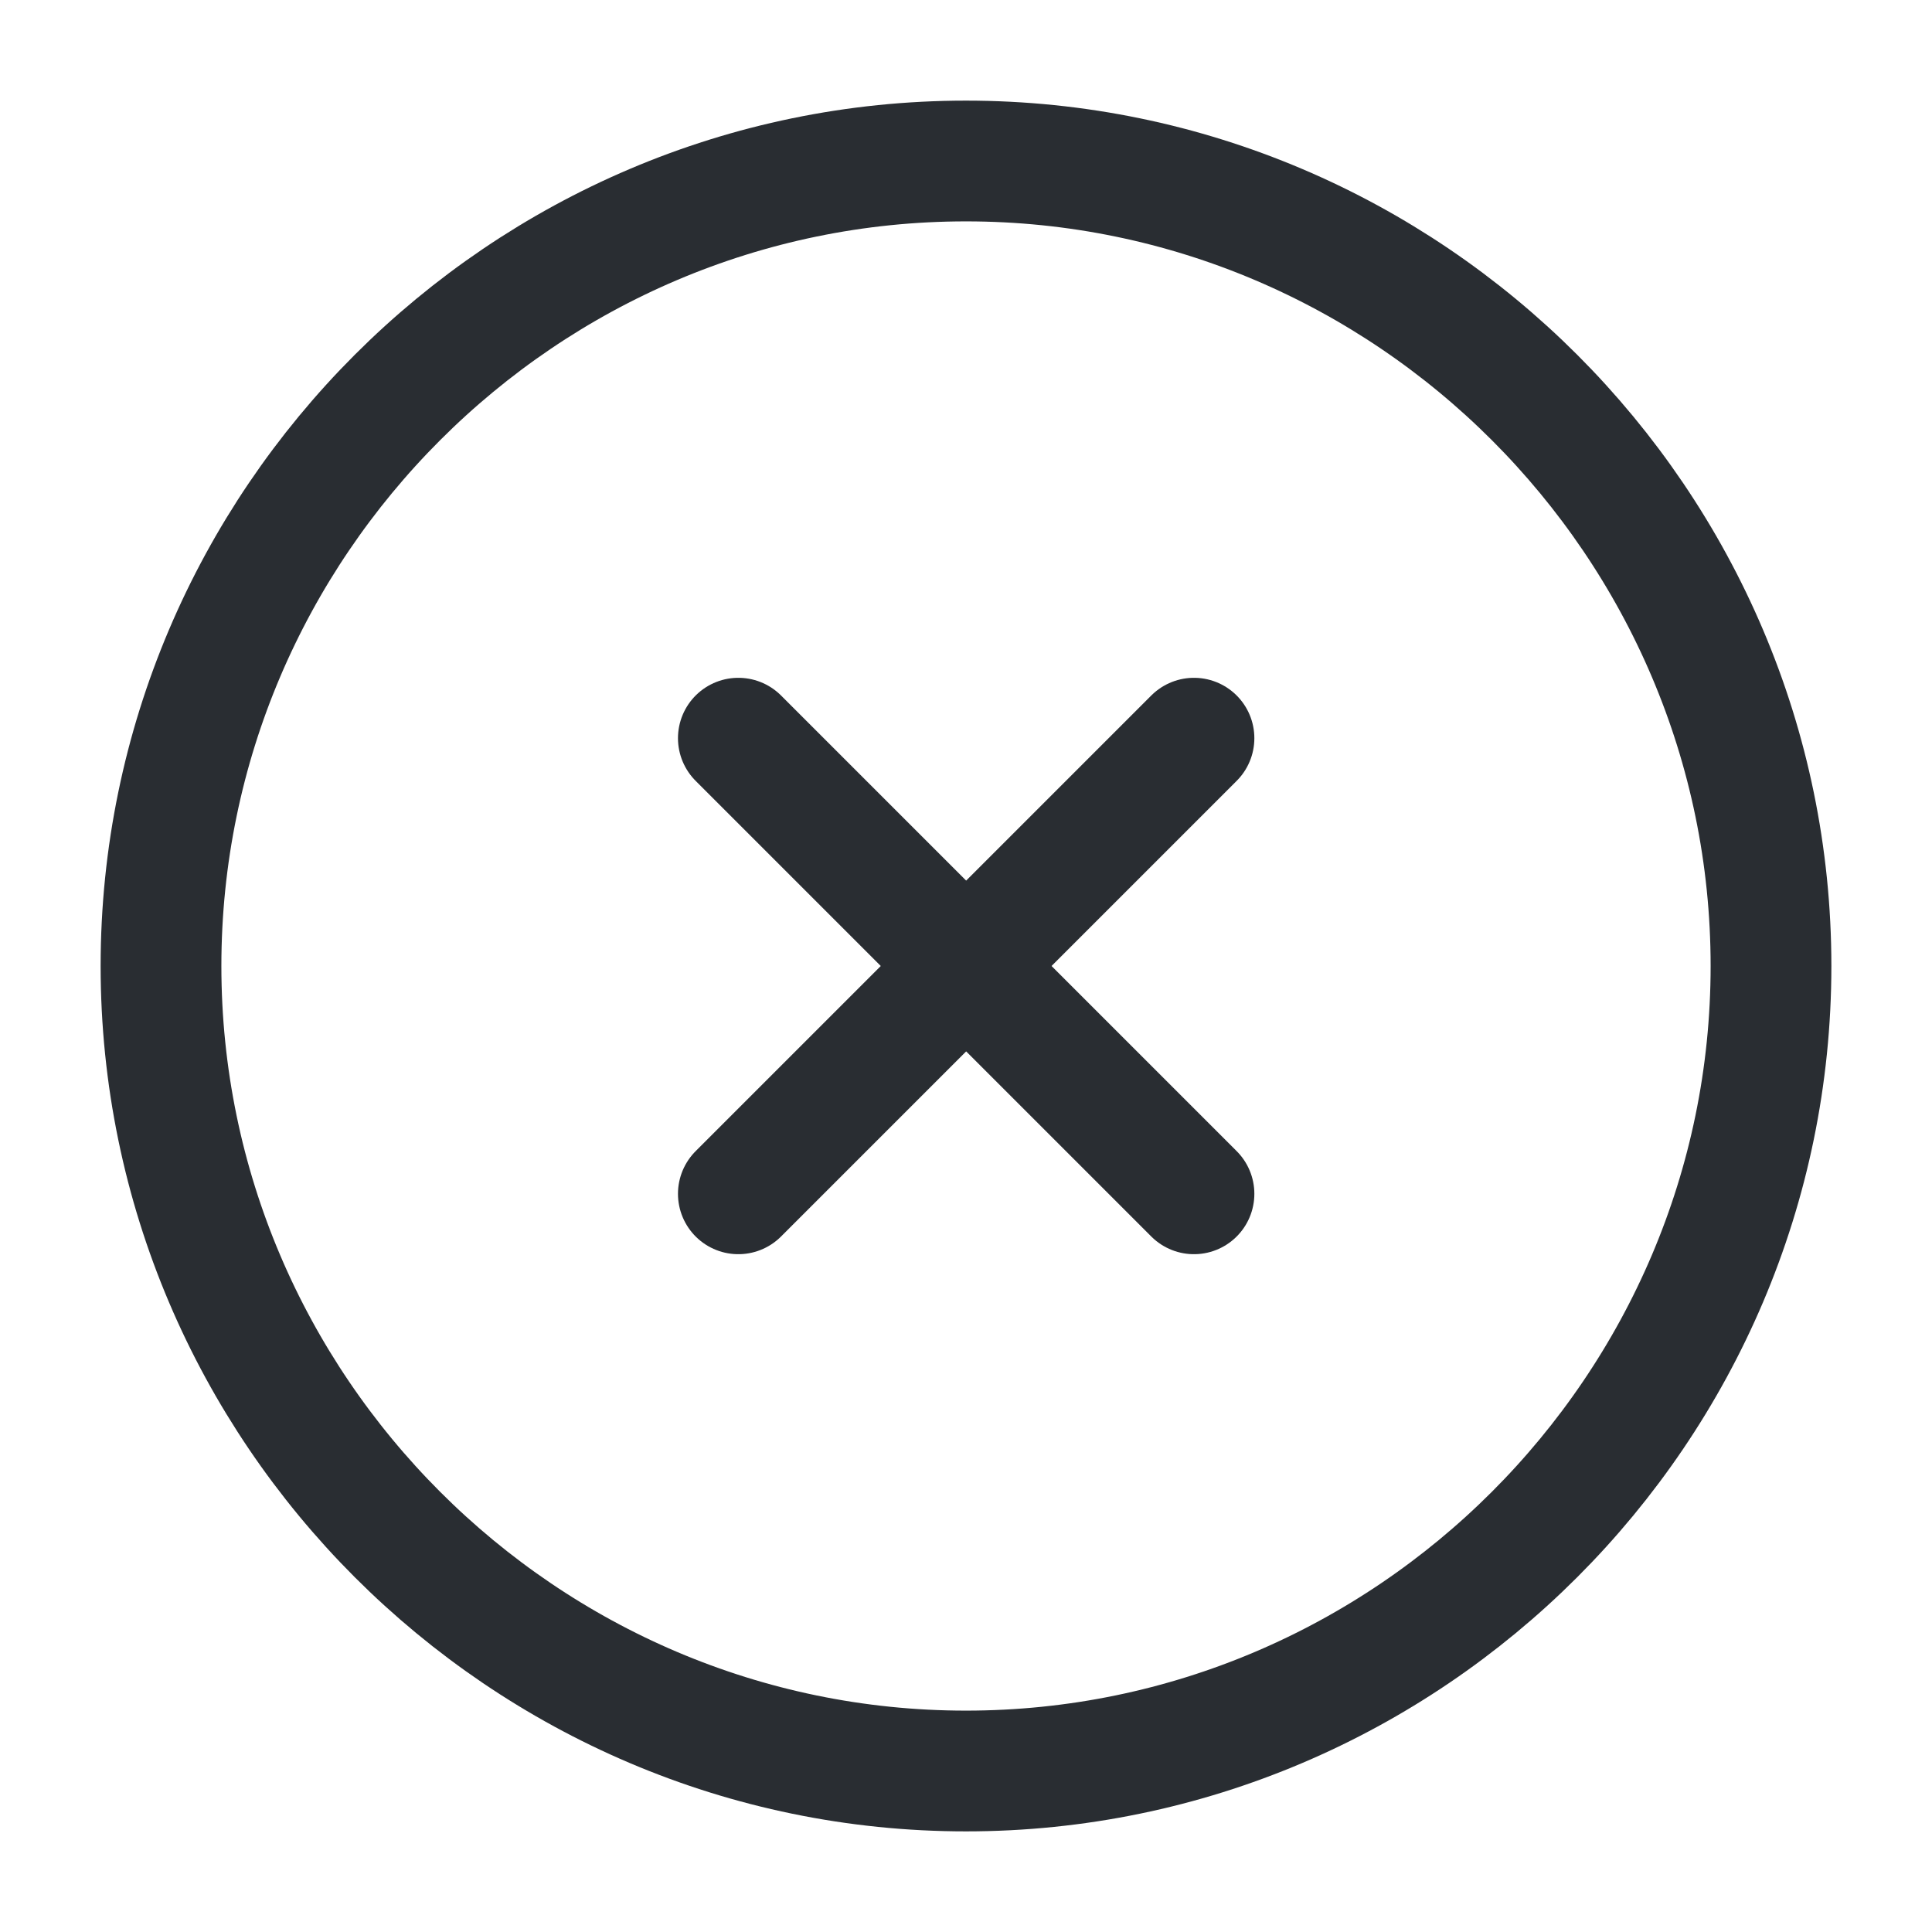 <svg width="24" height="24" viewBox="0 0 24 24" fill="none" xmlns="http://www.w3.org/2000/svg">
<path d="M12 22C17.5 22 22 17.5 22 12C22 6.5 17.5 2 12 2C6.5 2 2 6.5 2 12C2 17.5 6.5 22 12 22Z" stroke="#292D32" stroke-width="1.5" stroke-linecap="round" stroke-linejoin="round"/>
<path d="M9.172 14.83L14.832 9.17" stroke="#292D32" stroke-width="1.5" stroke-linecap="round" stroke-linejoin="round"/>
<path d="M14.832 14.83L9.172 9.17" stroke="#292D32" stroke-width="1.5" stroke-linecap="round" stroke-linejoin="round"/>
</svg>

